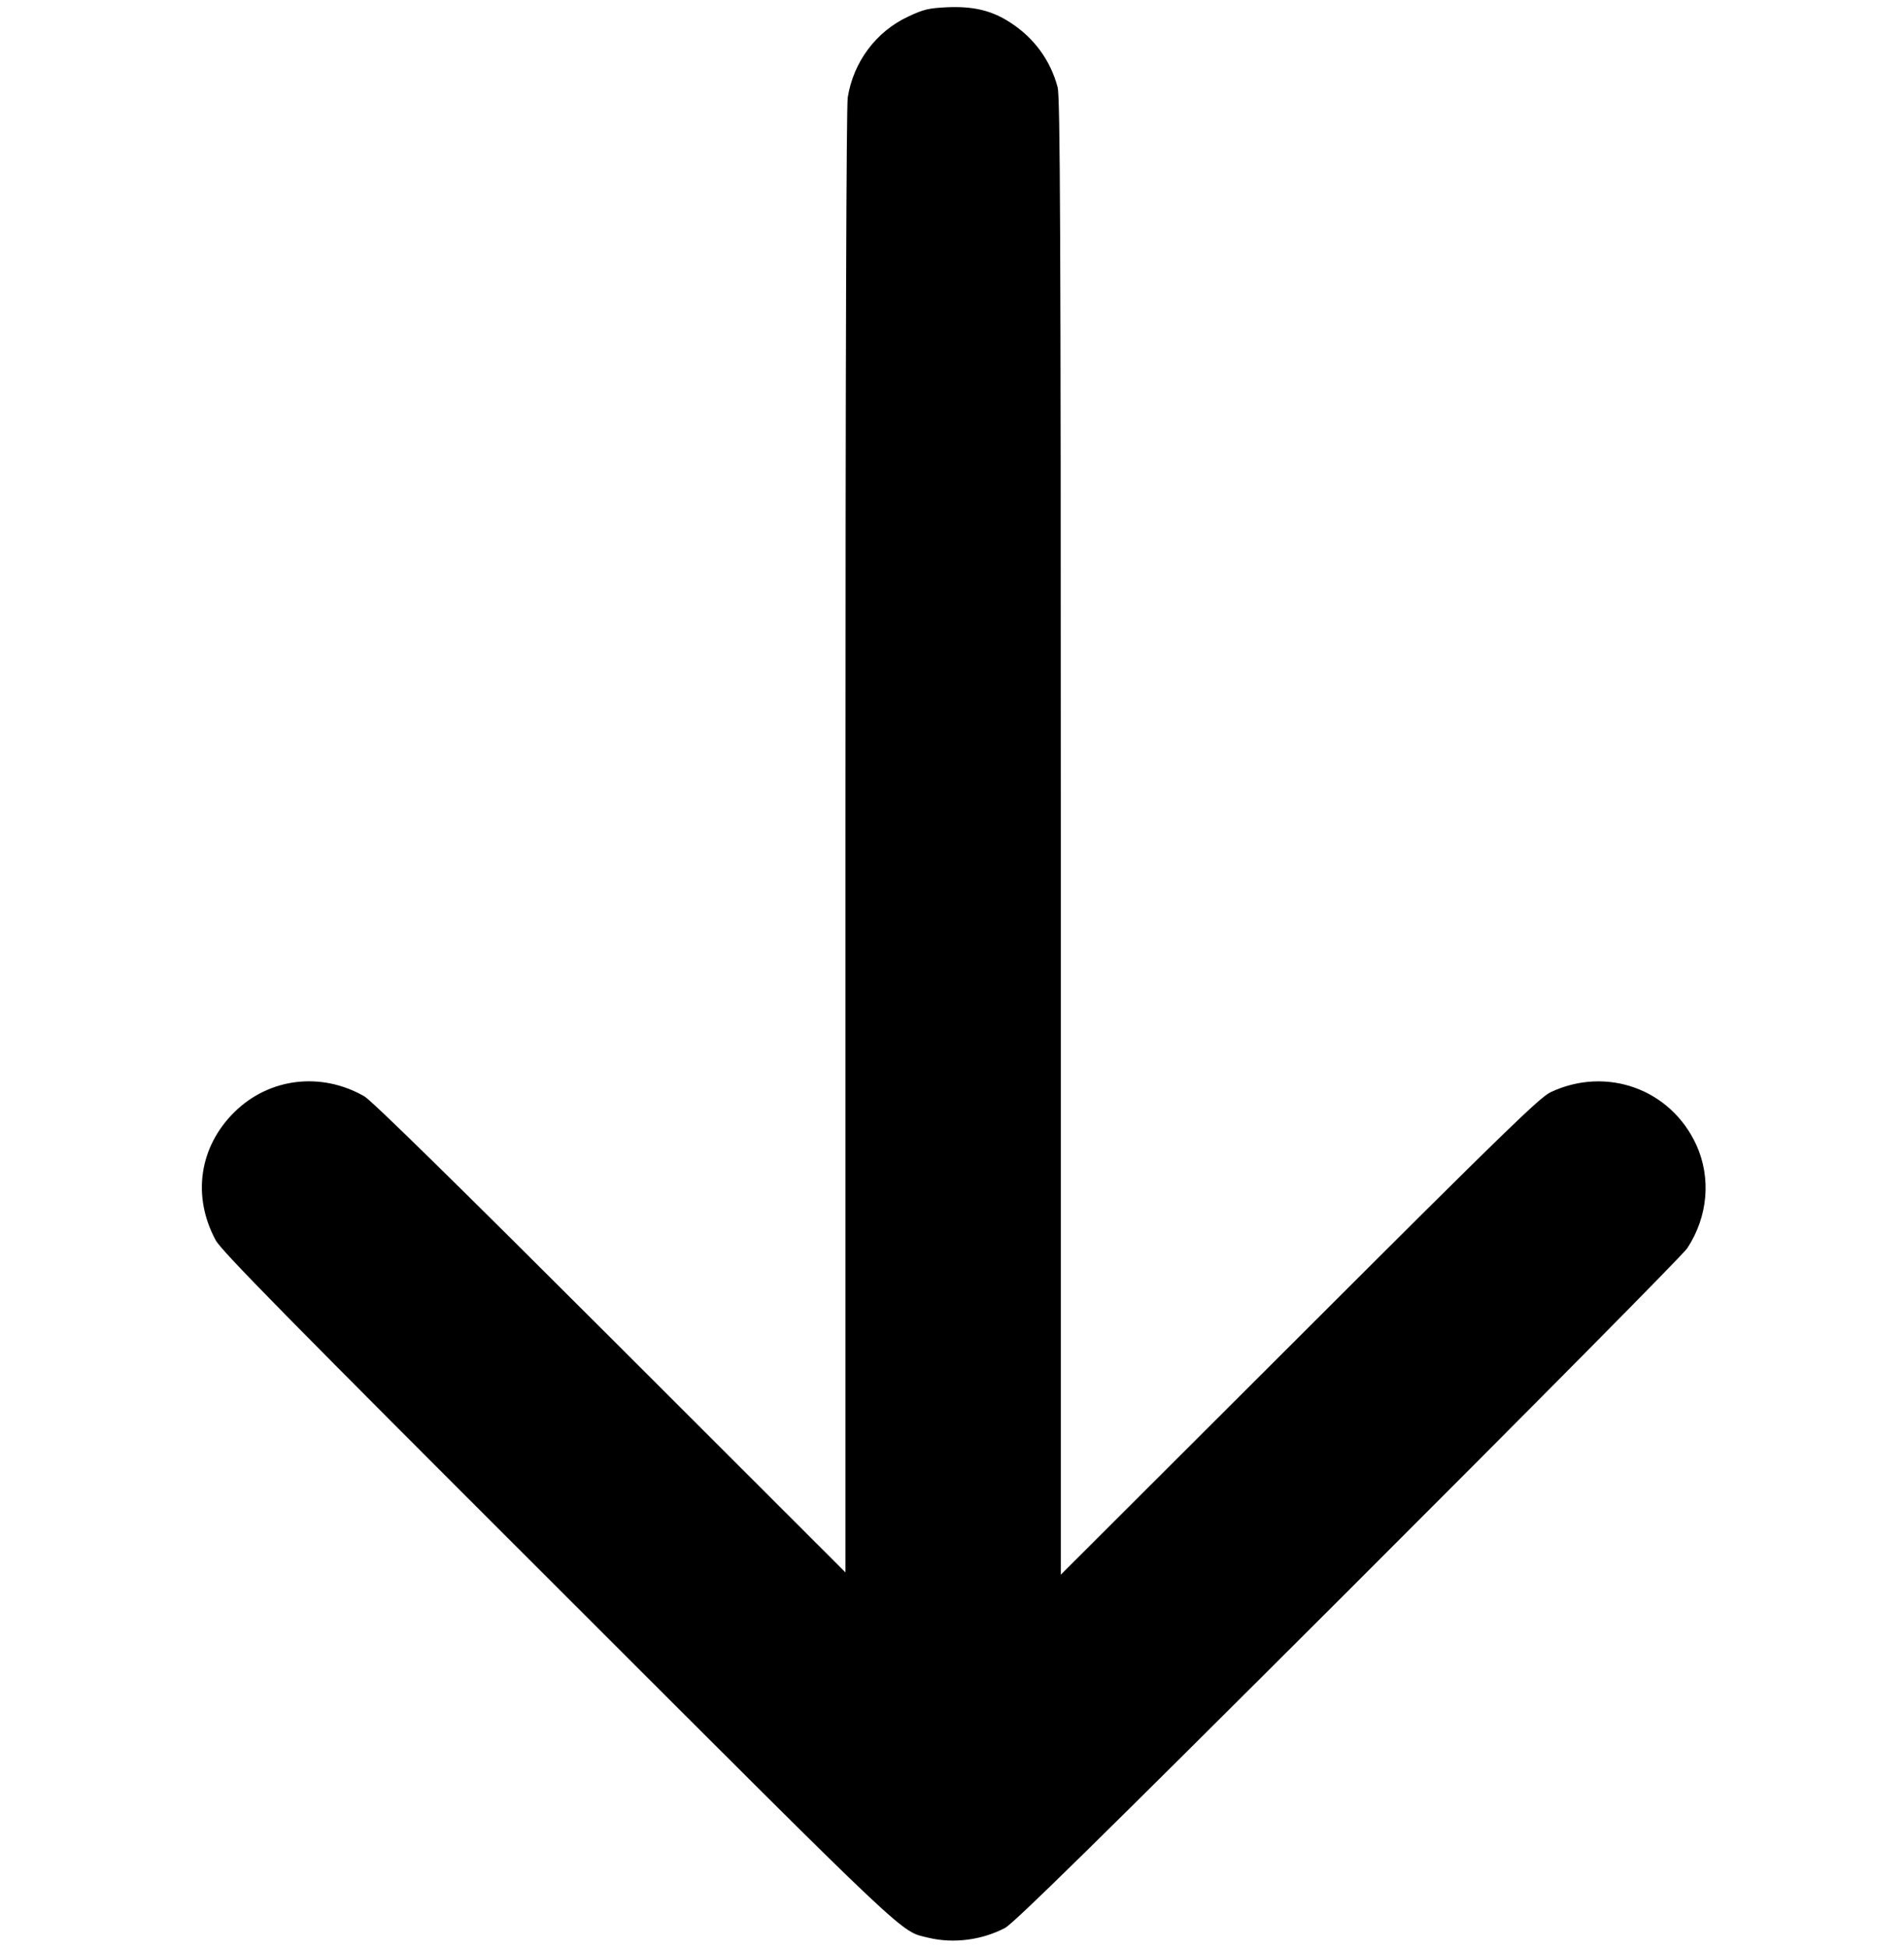 <!DOCTYPE svg PUBLIC "-//W3C//DTD SVG 20010904//EN" "http://www.w3.org/TR/2001/REC-SVG-20010904/DTD/svg10.dtd">
<svg version="1.0" xmlns="http://www.w3.org/2000/svg" width="840px" height="859px" viewBox="0 0 8400 8590" preserveAspectRatio="xMidYMid meet">
<g id="layer101" fill="#000000" stroke="none">
 <path d="M4095 8546 c-125 -30 -59 32 -1632 -1540 -1202 -1200 -1488 -1491 -1512 -1537 -104 -194 -72 -411 83 -564 153 -151 382 -179 573 -70 32 18 404 383 1086 1064 l1037 1036 0 -3220 c0 -2160 4 -3241 10 -3285 25 -157 125 -291 267 -357 68 -32 90 -37 171 -41 116 -5 198 14 280 68 104 67 177 167 208 285 11 41 14 619 14 3305 l0 3255 1053 -1051 c910 -909 1060 -1054 1108 -1077 247 -116 530 -14 643 233 66 146 51 316 -40 455 -18 28 -691 707 -1496 1511 -1122 1120 -1475 1466 -1514 1487 -103 54 -229 70 -339 43z"/>
 </g>

</svg>